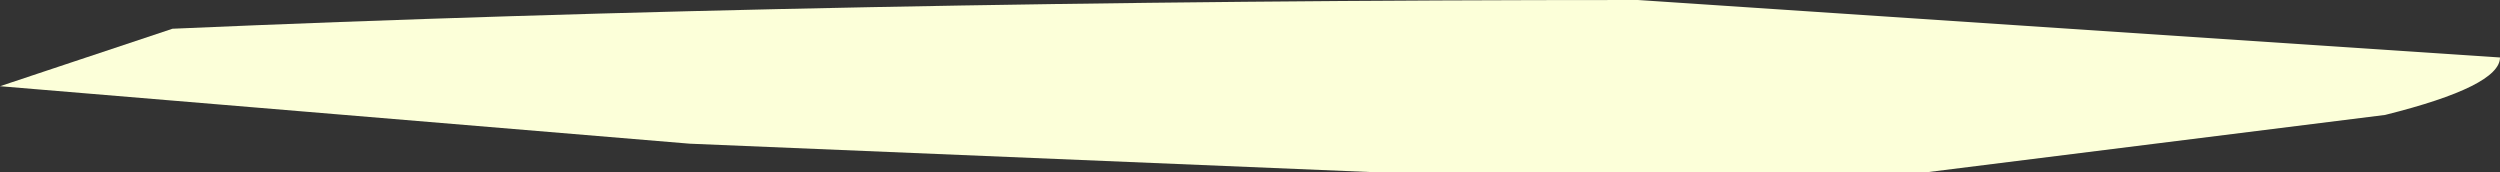 <?xml version="1.0" encoding="UTF-8" standalone="no"?>
<svg xmlns:ffdec="https://www.free-decompiler.com/flash" xmlns:xlink="http://www.w3.org/1999/xlink" ffdec:objectType="shape" height="0.3px" width="4.35px" xmlns="http://www.w3.org/2000/svg">
  <rect width="100%" height="100%" fill="#333333" stroke="none"/>
  <g transform="matrix(1.0, 0.0, 0.0, 1.0, 7.05, 0.15)">
    <path d="M-4.2 -0.15 L-2.7 -0.05 Q-2.7 0.0 -2.9 0.05 L-3.7 0.15 -4.65 0.15 -5.85 0.1 -7.05 0.0 -6.75 -0.1 Q-5.6 -0.15 -4.2 -0.15" fill="#fcffd9" fill-rule="evenodd" stroke="none"/>
  </g>
</svg>
